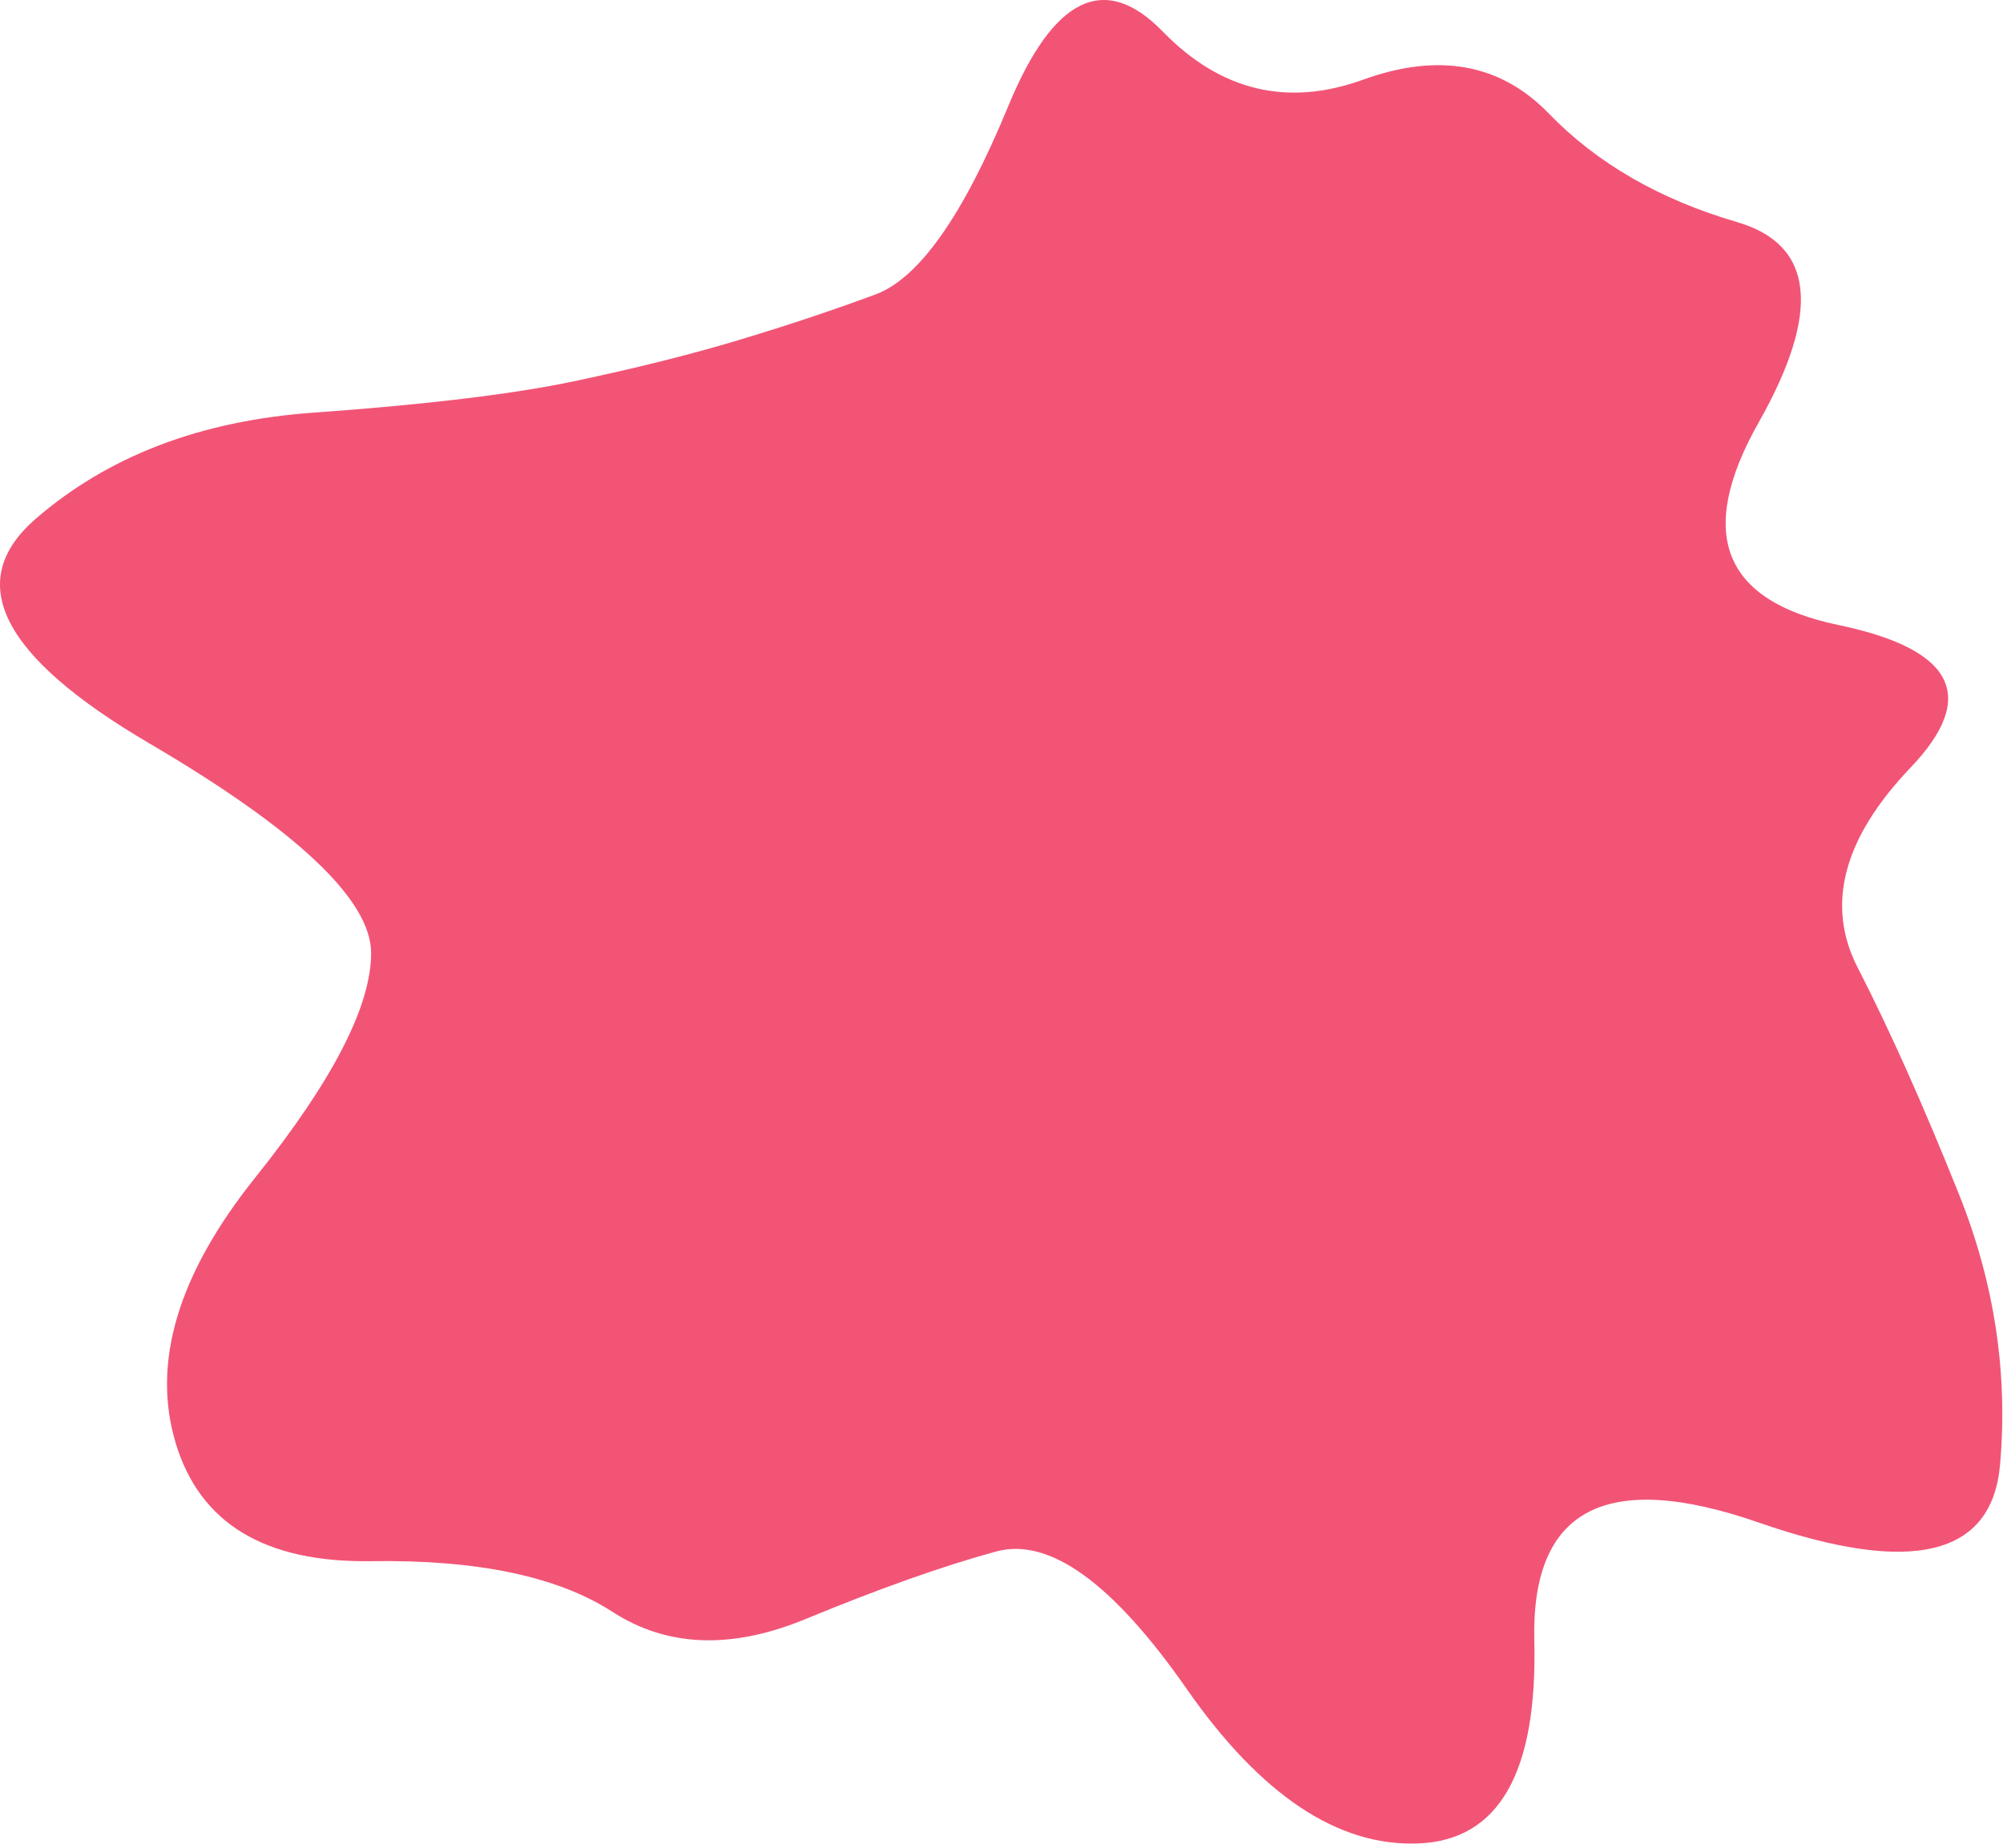 <svg width="415" height="383" viewBox="0 0 415 383" fill="none" xmlns="http://www.w3.org/2000/svg">
<path d="M384.891 200.519C391.557 213.519 398.557 229.186 405.891 247.519C413.224 265.852 416.057 284.519 414.391 303.519C412.724 322.519 396.057 326.519 364.391 315.519C332.724 304.519 317.224 312.686 317.891 340.019C318.557 367.352 310.557 381.352 293.891 382.019C277.224 382.686 261.224 372.019 245.891 350.019C230.557 328.019 217.391 318.519 206.391 321.519C195.391 324.519 182.224 329.186 166.891 335.519C151.557 341.852 138.224 341.352 126.891 334.019C115.557 326.686 98.891 323.186 76.891 323.519C54.891 323.852 41.391 315.686 36.391 299.019C31.39 282.352 36.891 264.019 52.891 244.019C68.891 224.019 76.891 208.519 76.891 197.519C76.891 186.519 61.557 172.019 30.89 154.019C0.224 136.019 -7.609 120.519 7.391 107.519C22.39 94.519 41.557 87.186 64.891 85.519C88.224 83.852 106.224 81.686 118.891 79.019C131.557 76.352 142.891 73.519 152.891 70.519C162.891 67.519 172.391 64.352 181.391 61.019C190.391 57.686 199.557 44.686 208.891 22.019C218.224 -0.648 228.891 -5.814 240.891 6.519C252.891 18.852 266.724 22.186 282.391 16.519C298.057 10.852 310.891 13.186 320.891 23.519C330.891 33.852 343.891 41.352 359.891 46.019C375.891 50.686 377.391 64.519 364.391 87.519C351.391 110.519 356.891 124.519 380.891 129.519C404.891 134.519 409.891 144.352 395.891 159.019C381.891 173.686 378.224 187.519 384.891 200.519Z" fill="#F25476"/>
</svg>
